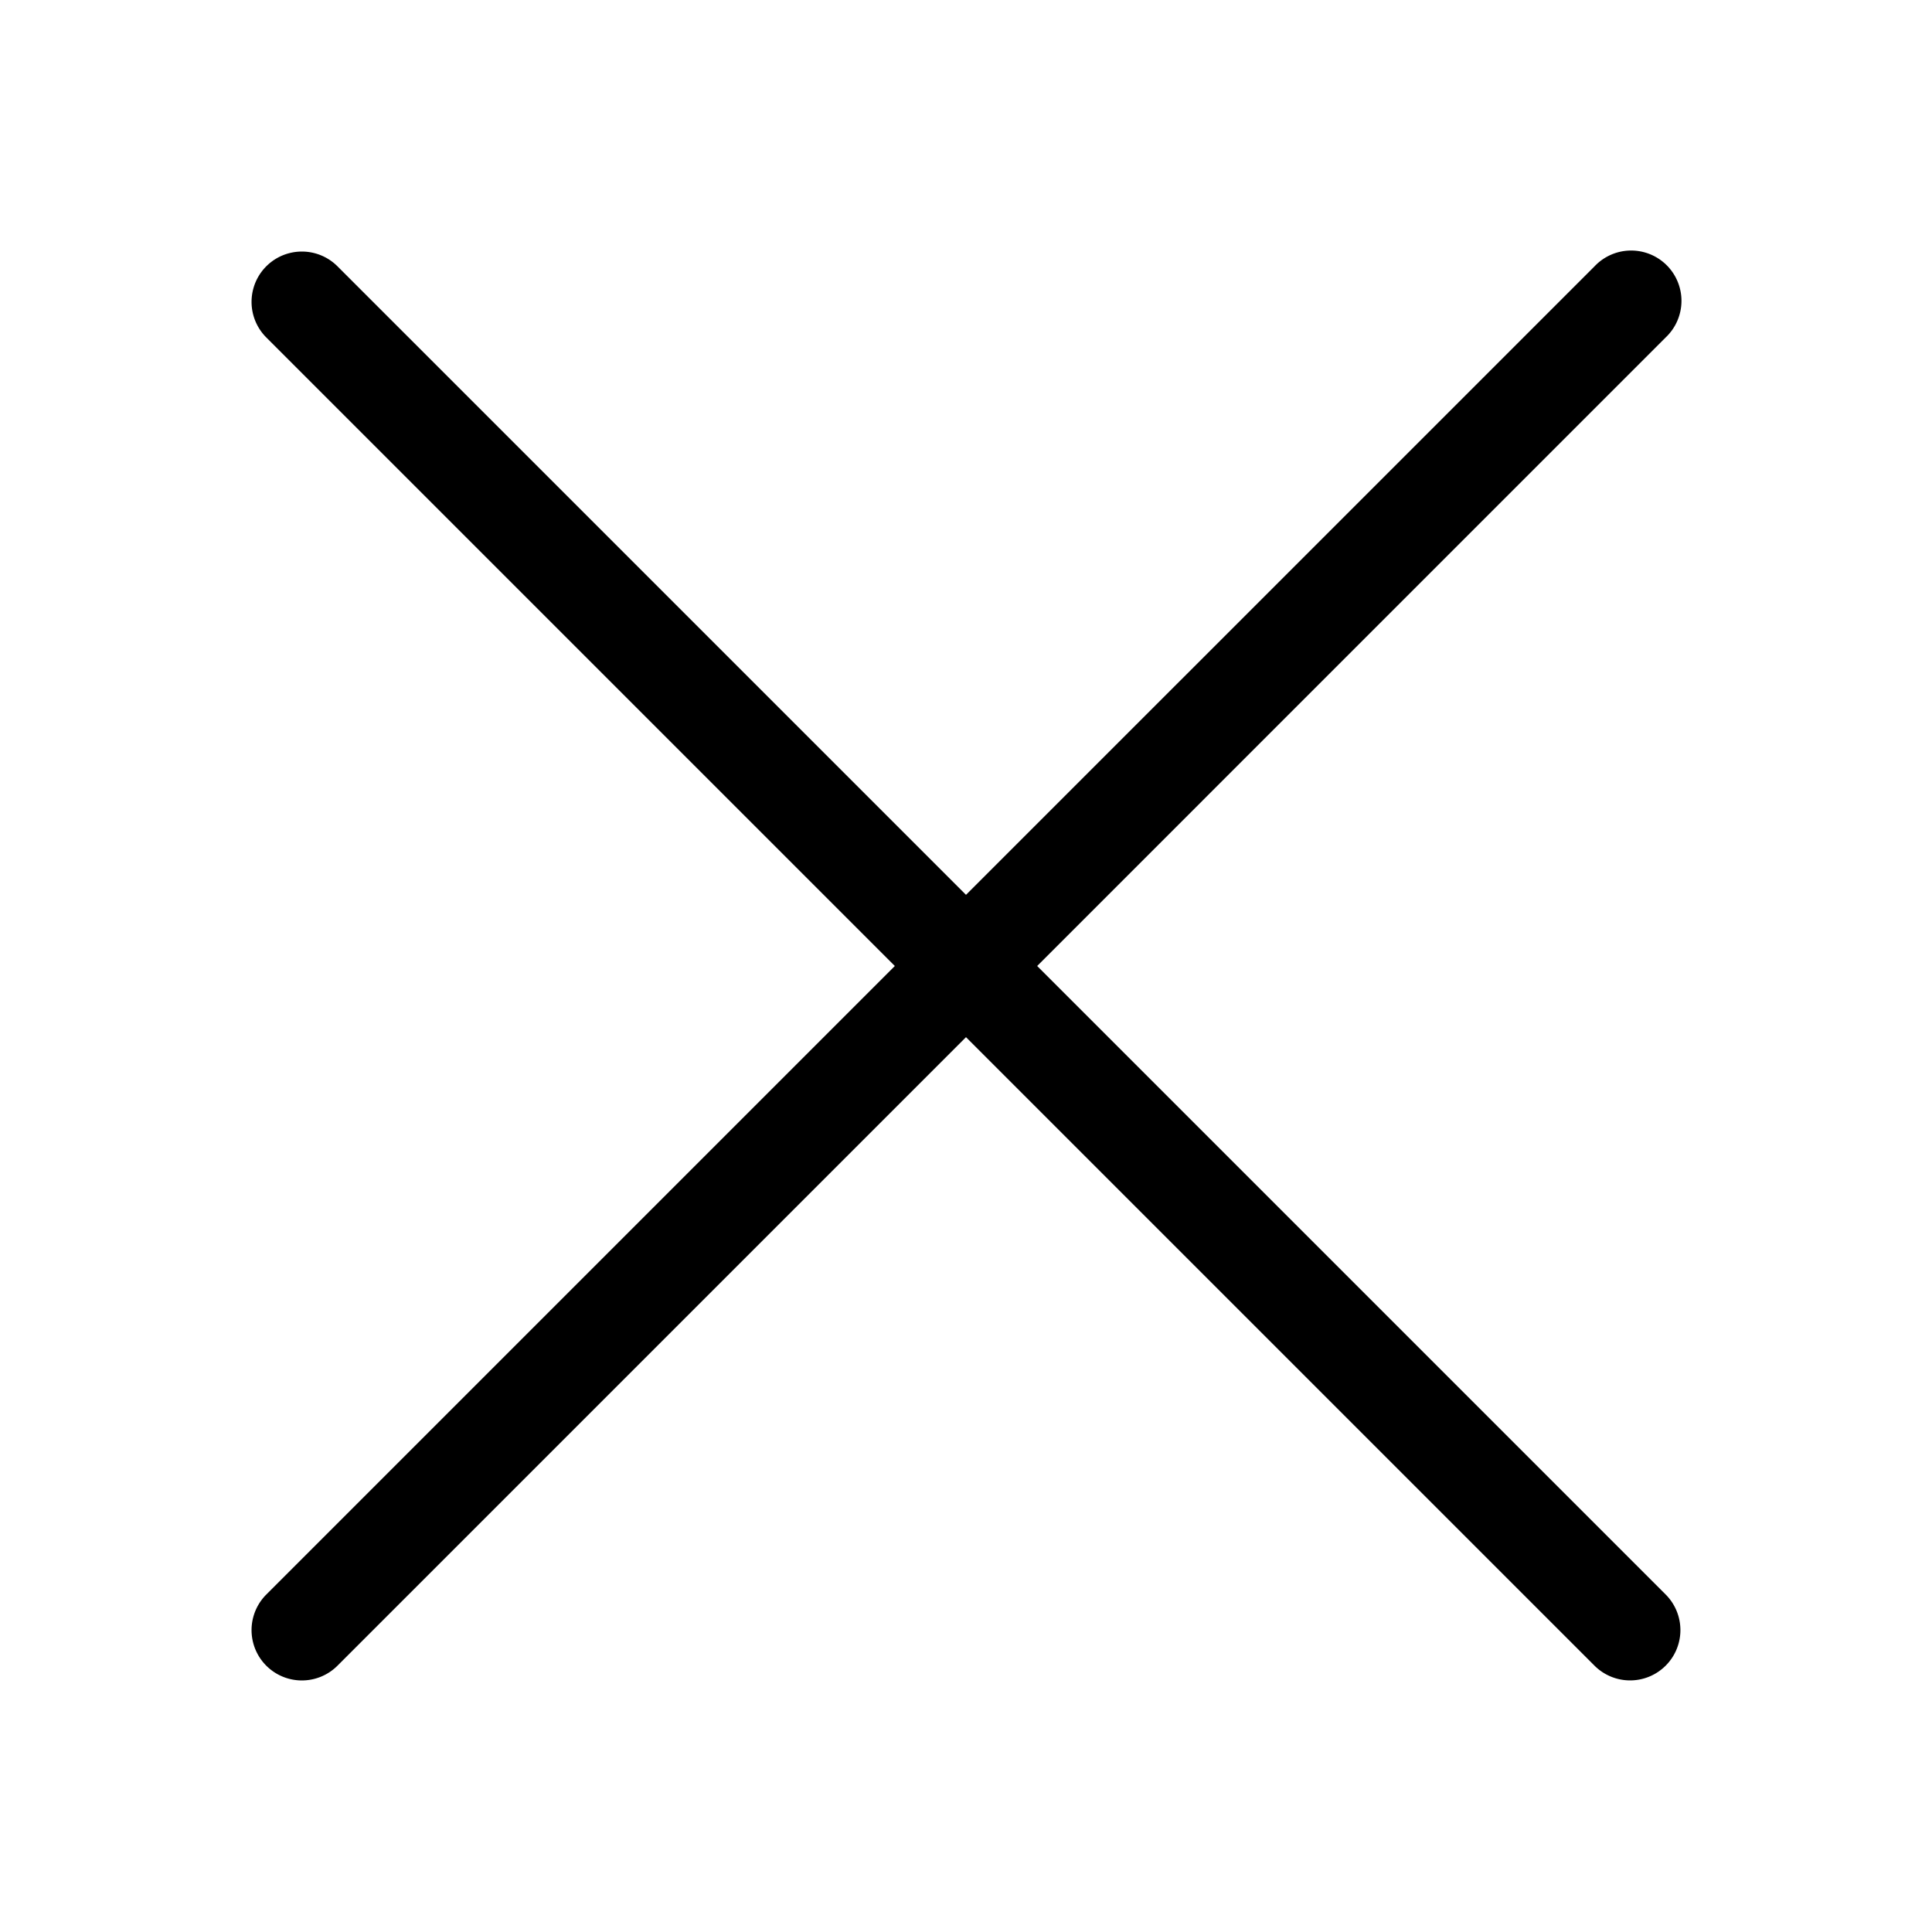 <svg xmlns="http://www.w3.org/2000/svg" xmlns:xlink="http://www.w3.org/1999/xlink" width="48" height="48" viewBox="0 0 48 48"><path fill="currentColor" d="M8.384 6.616a1.25 1.25 0 1 0-1.768 1.768L22.232 24L6.616 39.616a1.25 1.25 0 0 0 1.768 1.768L24 25.768l15.615 15.615a1.25 1.25 0 1 0 1.768-1.768L25.768 24L41.383 8.384a1.25 1.25 0 1 0-1.767-1.767L24 22.232L8.384 6.616Z"/></svg>